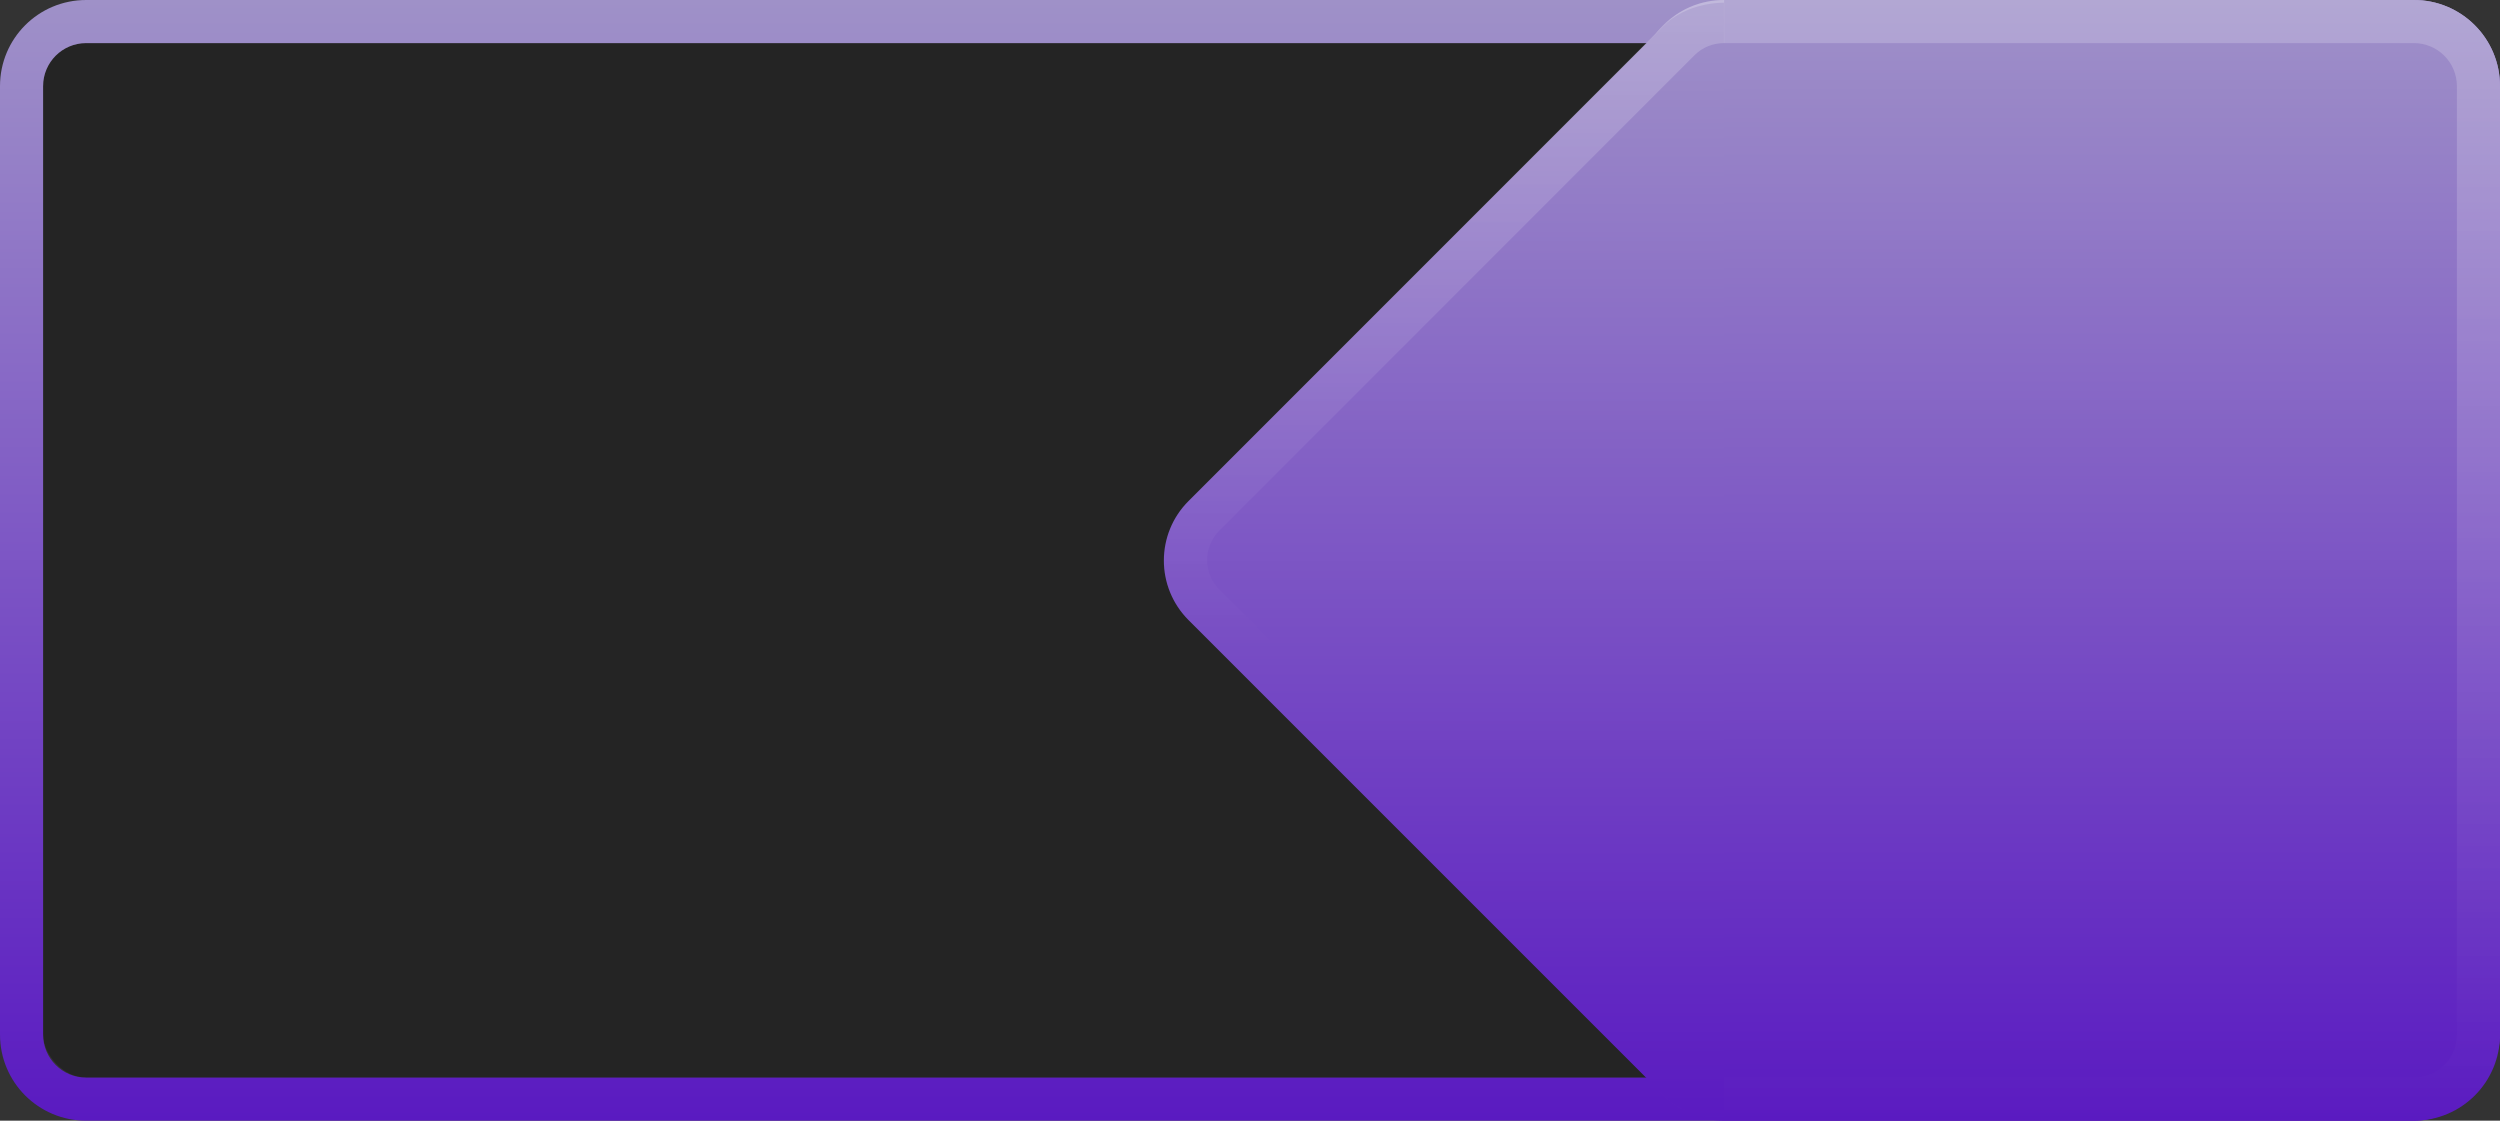 <?xml version="1.0" encoding="UTF-8" standalone="no"?>
<!-- Created with Inkscape (http://www.inkscape.org/) -->

<svg
   xmlns:dc="http://purl.org/dc/elements/1.1/"
   xmlns:cc="http://creativecommons.org/ns#"
   xmlns:rdf="http://www.w3.org/1999/02/22-rdf-syntax-ns#"
   xmlns:svg="http://www.w3.org/2000/svg"
   xmlns="http://www.w3.org/2000/svg"
   xmlns:xlink="http://www.w3.org/1999/xlink"
   xmlns:sodipodi="http://sodipodi.sourceforge.net/DTD/sodipodi-0.dtd"
   xmlns:inkscape="http://www.inkscape.org/namespaces/inkscape"
   width="58"
   height="26"
   id="svg2985"
   version="1.1"
   inkscape:version="0.48.3.1 r9886"
   sodipodi:docname="entry-menu.svg">
  <rect width="100%" height="100%" fill="#333333" stroke="none"/>
  <defs
     id="defs2987">
    <linearGradient
       id="linearGradient4250">
      <stop
         id="stop4252"
         offset="0"
         style="stop-color:#ffffff;stop-opacity:0;" />
      <stop
         id="stop4254"
         offset="1"
         style="stop-color:#ffffff;stop-opacity:0.2" />
    </linearGradient>
    <linearGradient
       inkscape:collect="always"
       xlink:href="#linearGradient3818"
       id="linearGradient3868"
       x1="-55"
       y1="20"
       x2="-55"
       y2="-6"
       gradientUnits="userSpaceOnUse"
       gradientTransform="translate(100,-41)" />
    <clipPath
       clipPathUnits="userSpaceOnUse"
       id="clipPath3025">
      <rect
         style="opacity:0.367;fill:#3d677f;fill-opacity:1;stroke:#000000;stroke-width:0;stroke-miterlimit:4;stroke-opacity:1;stroke-dasharray:none"
         id="rect3027"
         width="13"
         height="26"
         x="1"
         y="21"
         transform="matrix(0.707,0.707,-0.707,0.707,0,0)" />
    </clipPath>
    <linearGradient
       inkscape:collect="always"
       xlink:href="#linearGradient4250-8"
       id="linearGradient4022-7"
       gradientUnits="userSpaceOnUse"
       gradientTransform="matrix(0.69,-0.69,0.69,0.69,-29.896,-27.486)"
       x1="-14.181"
       y1="77.821"
       x2="-3.312"
       y2="66.952" />
    <linearGradient
       id="linearGradient4250-8">
      <stop
         id="stop4252-1"
         offset="0"
         style="stop-color:#ffffff;stop-opacity:0;" />
      <stop
         id="stop4254-9"
         offset="1"
         style="stop-color:#ffffff;stop-opacity:0.2" />
    </linearGradient>
    <clipPath
       clipPathUnits="userSpaceOnUse"
       id="clipPath3021">
      <rect
         style="opacity:0.367;fill:#3d677f;fill-opacity:1;stroke:#000000;stroke-width:0;stroke-miterlimit:4;stroke-opacity:1;stroke-dasharray:none"
         id="rect3023"
         width="13"
         height="26"
         x="1"
         y="21" />
    </clipPath>
    <linearGradient
       y2="66.952"
       x2="-3.312"
       y1="85.783"
       x1="-22.143"
       gradientTransform="matrix(0.976,0,0,0.976,-1.716,-40.617)"
       gradientUnits="userSpaceOnUse"
       id="linearGradient3054"
       xlink:href="#linearGradient3818"
       inkscape:collect="always" />
    <linearGradient
       inkscape:collect="always"
       xlink:href="#linearGradient4250"
       id="linearGradient4166"
       gradientUnits="userSpaceOnUse"
       gradientTransform="translate(100,27)"
       x1="-55"
       y1="20"
       x2="-55"
       y2="-6" />
    <linearGradient
       id="linearGradient3818">
      <stop
         style="stop-color:#9f91c8;stop-opacity:1;"
         offset="0"
         id="stop3820" />
      <stop
         style="stop-color:#5a1ac1;stop-opacity:1;"
         offset="1"
         id="stop3822" />
    </linearGradient>
    <linearGradient
       id="linearGradient3818-5">
      <stop
         style="stop-color:#9f91c8;stop-opacity:1;"
         offset="0"
         id="stop3820-9" />
      <stop
         style="stop-color:#5a1ac1;stop-opacity:1;"
         offset="1"
         id="stop3822-1" />
    </linearGradient>
    <linearGradient
       y2="45"
       x2="-6"
       y1="19"
       x1="-6"
       gradientTransform="translate(37,2)"
       gradientUnits="userSpaceOnUse"
       id="linearGradient3048"
       xlink:href="#linearGradient3818-5"
       inkscape:collect="always" />
  </defs>
  <sodipodi:namedview
     id="base"
     pagecolor="#000000"
     bordercolor="#666666"
     borderopacity="1.0"
     inkscape:pageopacity="0.80784314"
     inkscape:pageshadow="2"
     inkscape:zoom="1"
     inkscape:cx="19.26104"
     inkscape:cy="8.2551471"
     inkscape:current-layer="layer1"
     showgrid="false"
     inkscape:grid-bbox="true"
     inkscape:document-units="px"
     inkscape:window-width="1366"
     inkscape:window-height="714"
     inkscape:window-x="0"
     inkscape:window-y="26"
     inkscape:window-maximized="1"
     fit-margin-top="0"
     fit-margin-left="0"
     fit-margin-right="0"
     fit-margin-bottom="0"
     showborder="false"
     inkscape:showpageshadow="false">
    <inkscape:grid
       type="xygrid"
       id="grid3779"
       empspacing="5"
       visible="true"
       enabled="true"
       snapvisiblegridlinesonly="true"
       originx="-1px"
       originy="-1px" />
  </sodipodi:namedview>
  <g
     id="layer1"
     inkscape:label="Layer 1"
     inkscape:groupmode="layer"
     transform="translate(-1,-21)">
    <rect
       style="fill:#000000;fill-opacity:1;opacity:0.3"
       id="rect3009"
       width="56"
       height="24"
       x="1"
       y="1"
       transform="translate(1,21)"
       rx="1"
       ry="1" />
    <path
       style="fill:url(#linearGradient3048);fill-opacity:1;stroke:#000000;stroke-width:0;stroke-miterlimit:4;stroke-opacity:1;stroke-dasharray:none"
       d="m 3,21 c -1.108,0 -2,0.892 -2,2 l 0,22 c 0,1.108 0.892,2 2,2 L 57,47 c 1.108,0 2,-0.892 2,-2 l 0,-22 c 0,-1.108 -0.892,-2 -2,-2 L 3,21 z m 0,1 L 57,22 c 0.554,0 1,0.446 1,1 l 0,22 c 0,0.554 -0.446,1 -1,1 L 3,46 c -0.554,0 -1,-0.446 -1,-1 l 0,-22 c 0,-0.554 0.446,-1 1,-1 z"
       id="rect2990-5"
       inkscape:connector-curvature="0" />
    <rect
       style="fill:url(#linearGradient3868);fill-opacity:1;stroke:#000000;stroke-width:0;stroke-miterlimit:4;stroke-opacity:1;stroke-dasharray:none"
       id="rect3816"
       width="20"
       height="26"
       x="39"
       y="-47"
       rx="2"
       ry="2"
       transform="scale(1,-1)" />
    <path
       style="fill:url(#linearGradient4166);fill-opacity:1;stroke:#000000;stroke-width:0;stroke-miterlimit:4;stroke-opacity:1;stroke-dasharray:none"
       d="m 41,21 c -1.108,0 -2,0.892 -2,2 l 0,22 c 0,1.108 0.892,2 2,2 l 16,0 c 1.108,0 2,-0.892 2,-2 l 0,-22 c 0,-1.108 -0.892,-2 -2,-2 l -16,0 z m 0,1 16,0 c 0.554,0 1,0.446 1,1 l 0,22 c 0,0.554 -0.446,1 -1,1 l -16,0 c -0.554,0 -1,-0.446 -1,-1 l 0,-22 c 0,-0.554 0.446,-1 1,-1 z"
       id="rect3816-3"
       inkscape:connector-curvature="0" />
    <rect
       style="fill:url(#linearGradient3054);fill-opacity:1;stroke:#000000;stroke-width:0;stroke-miterlimit:4;stroke-opacity:1;stroke-dasharray:none"
       id="rect3934-1"
       width="19.526"
       height="19.526"
       x="-23.905"
       y="24.178"
       transform="matrix(0.707,0.707,0.707,-0.707,27,68)"
       rx="1.953"
       ry="1.953"
       clip-path="url(#clipPath3025)" />
    <path
       transform="translate(27,0)"
       style="fill:url(#linearGradient4022-7);fill-opacity:1;stroke:#000000;stroke-width:0;stroke-miterlimit:4;stroke-opacity:1;stroke-dasharray:none"
       d="m 14,21 c -0.499,0 -0.992,0.18 -1.374,0.562 L 1.573,32.62 c -0.764,0.765 -0.764,1.984 0,2.749 l 11.053,11.058 c 0.764,0.765 1.983,0.765 2.748,0 L 26.427,35.369 c 0.764,-0.765 0.764,-1.984 0,-2.749 L 15.374,21.562 C 14.992,21.18 14.499,21 14,21 z m 0,1 c 0.249,0 0.496,0.091 0.687,0.281 l 11.022,11.027 c 0.381,0.381 0.381,0.993 0,1.374 l -11.022,11.027 c -0.381,0.381 -0.993,0.381 -1.374,0 L 2.291,34.682 c -0.381,-0.381 -0.381,-0.993 0,-1.374 L 13.313,22.281 C 13.504,22.09 13.751,22 14,22 z"
       id="rect3934-5-8"
       inkscape:connector-curvature="0"
       clip-path="url(#clipPath3021)" />
  </g>
</svg>
